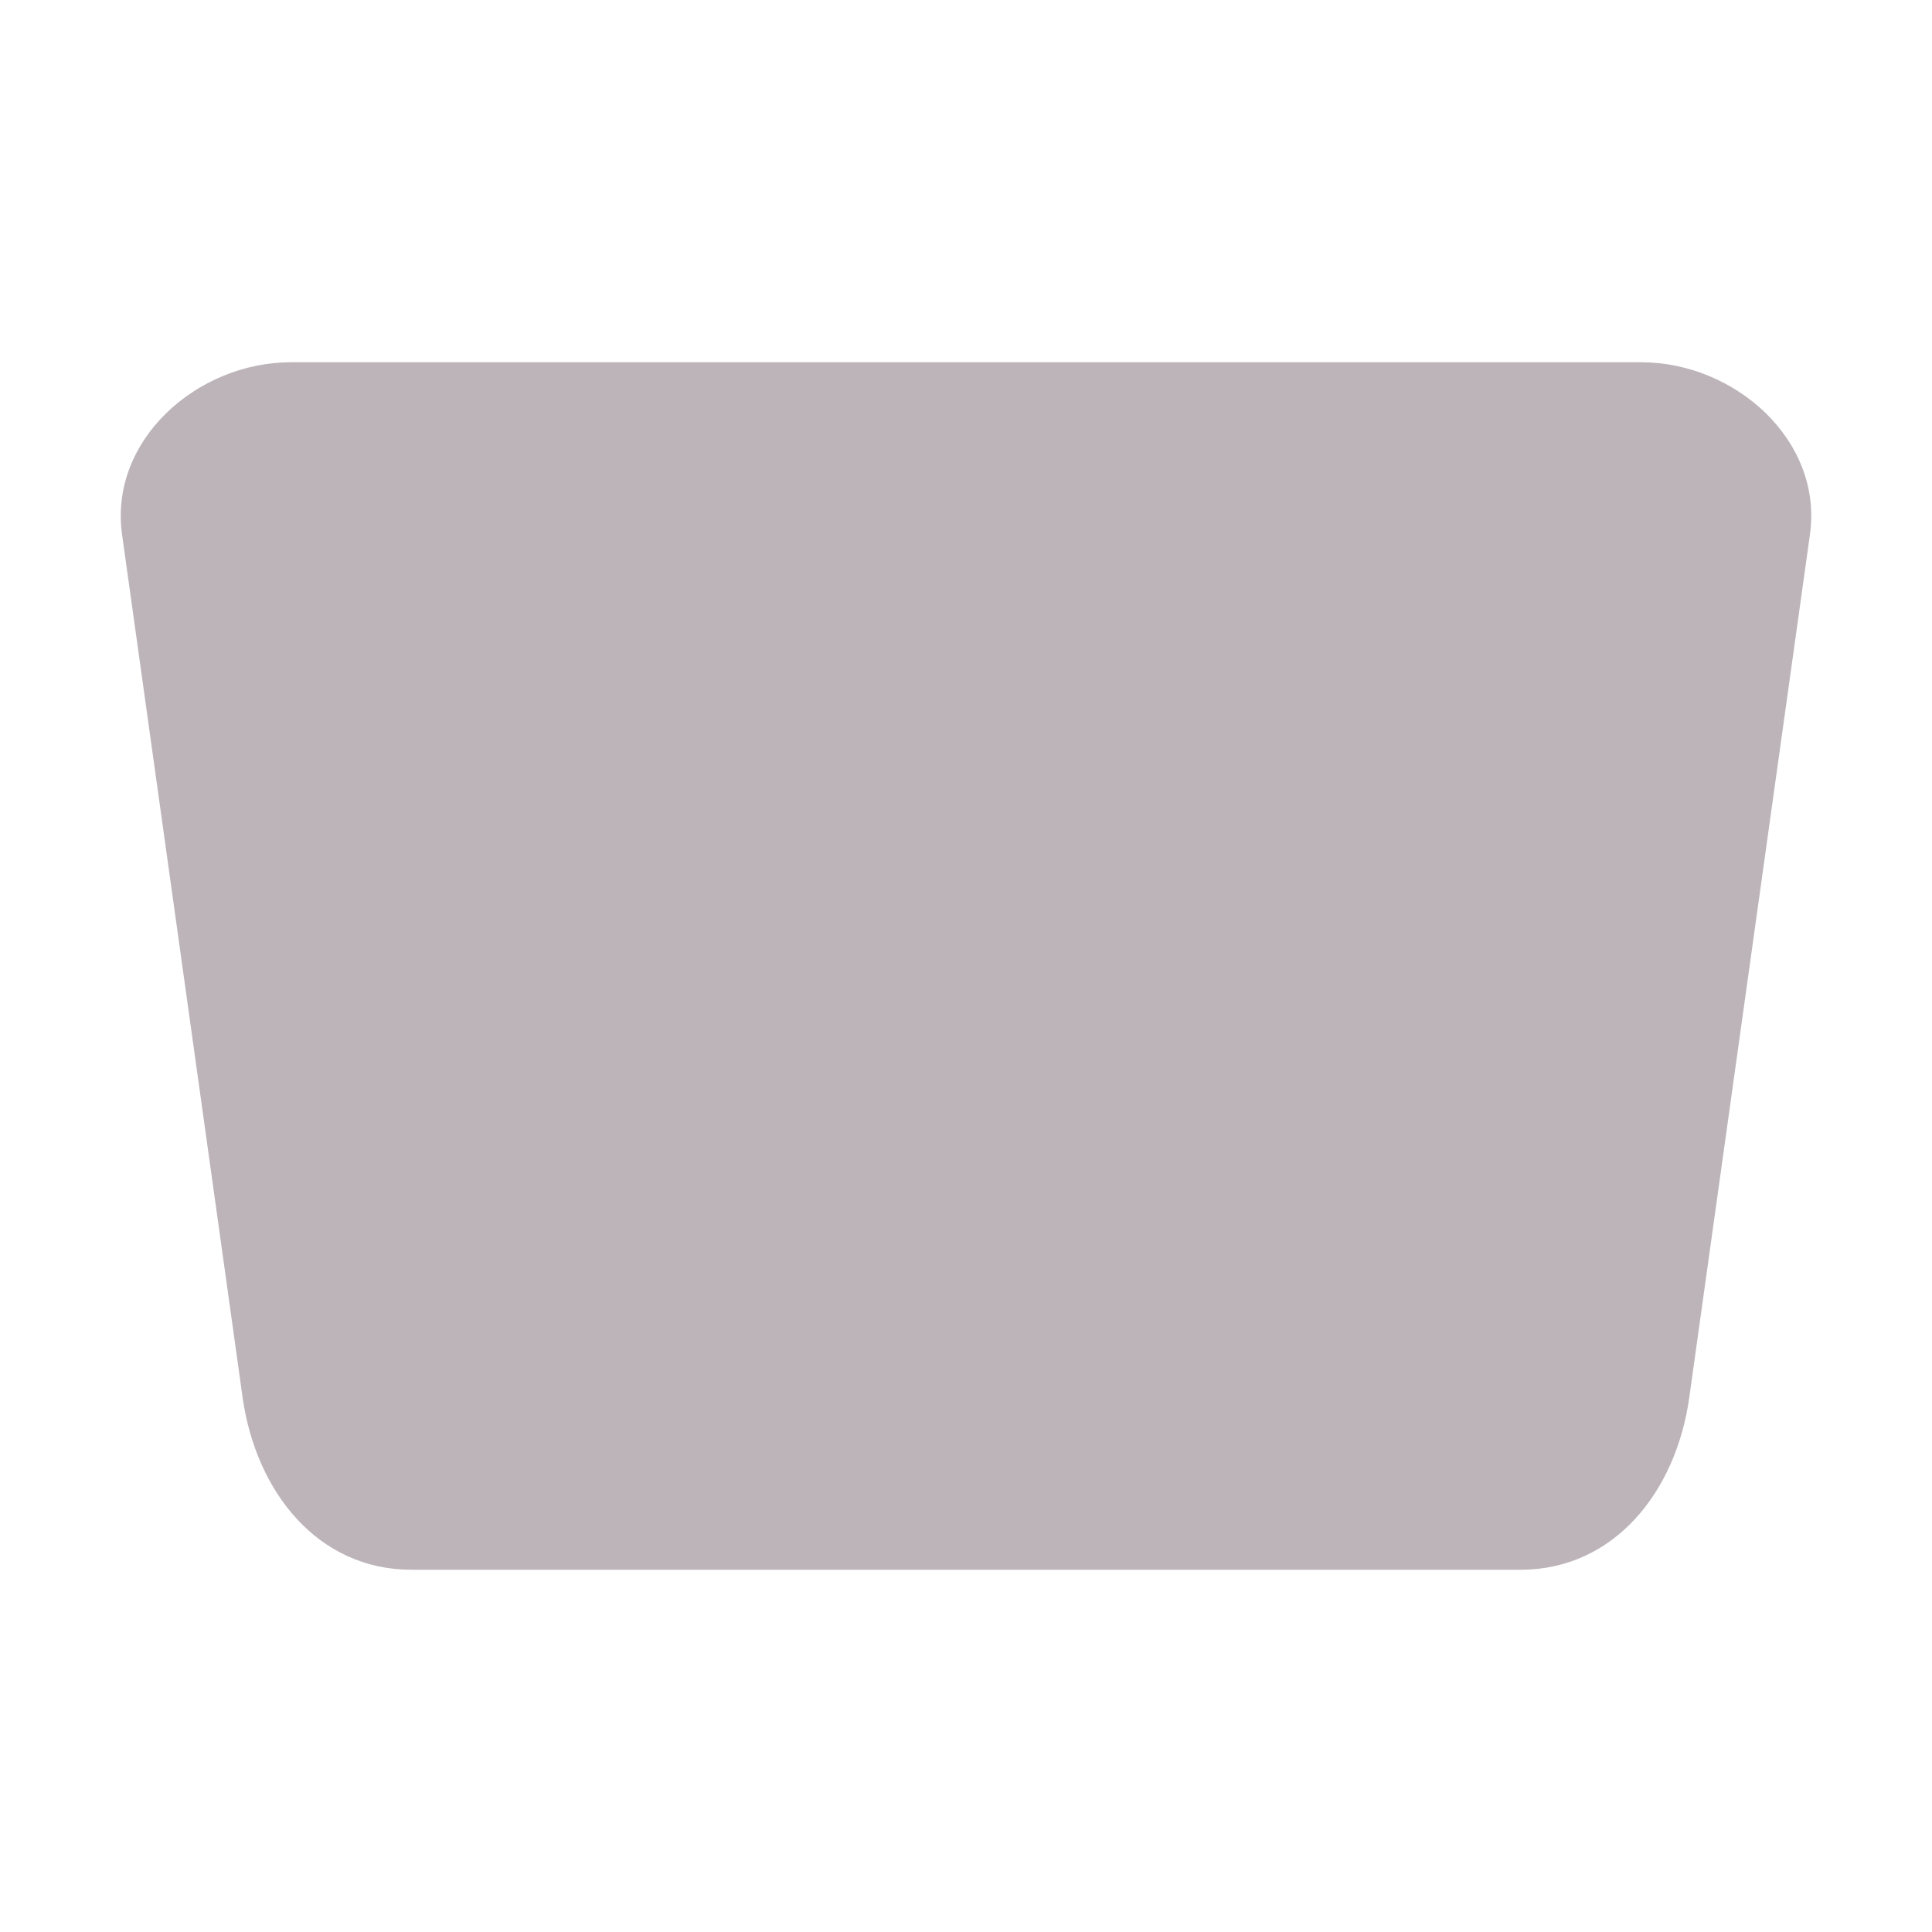 <svg xmlns="http://www.w3.org/2000/svg" width="16" height="16" version="1.1">
 <defs>
  <style id="current-color-scheme" type="text/css">
   .ColorScheme-Text { color:#bcb4b9; } .ColorScheme-Highlight { color:#4285f4; } .ColorScheme-NeutralText { color:#ff9800; } .ColorScheme-PositiveText { color:#4caf50; } .ColorScheme-NegativeText { color:#f44336; }
  </style>
 </defs>
 <path style="fill:currentColor" class="ColorScheme-Text" d="M 2.409,3 C 1.635,3 0.901,3.644 1.011,4.428 L 2.009,11.572 C 2.119,12.356 2.633,13 3.407,13 h 3.594 5.591 c 0.774,0 1.289,-0.644 1.398,-1.428 L 14.989,4.428 C 15.099,3.644 14.365,3 13.591,3 H 7.002 Z"/>
</svg>
